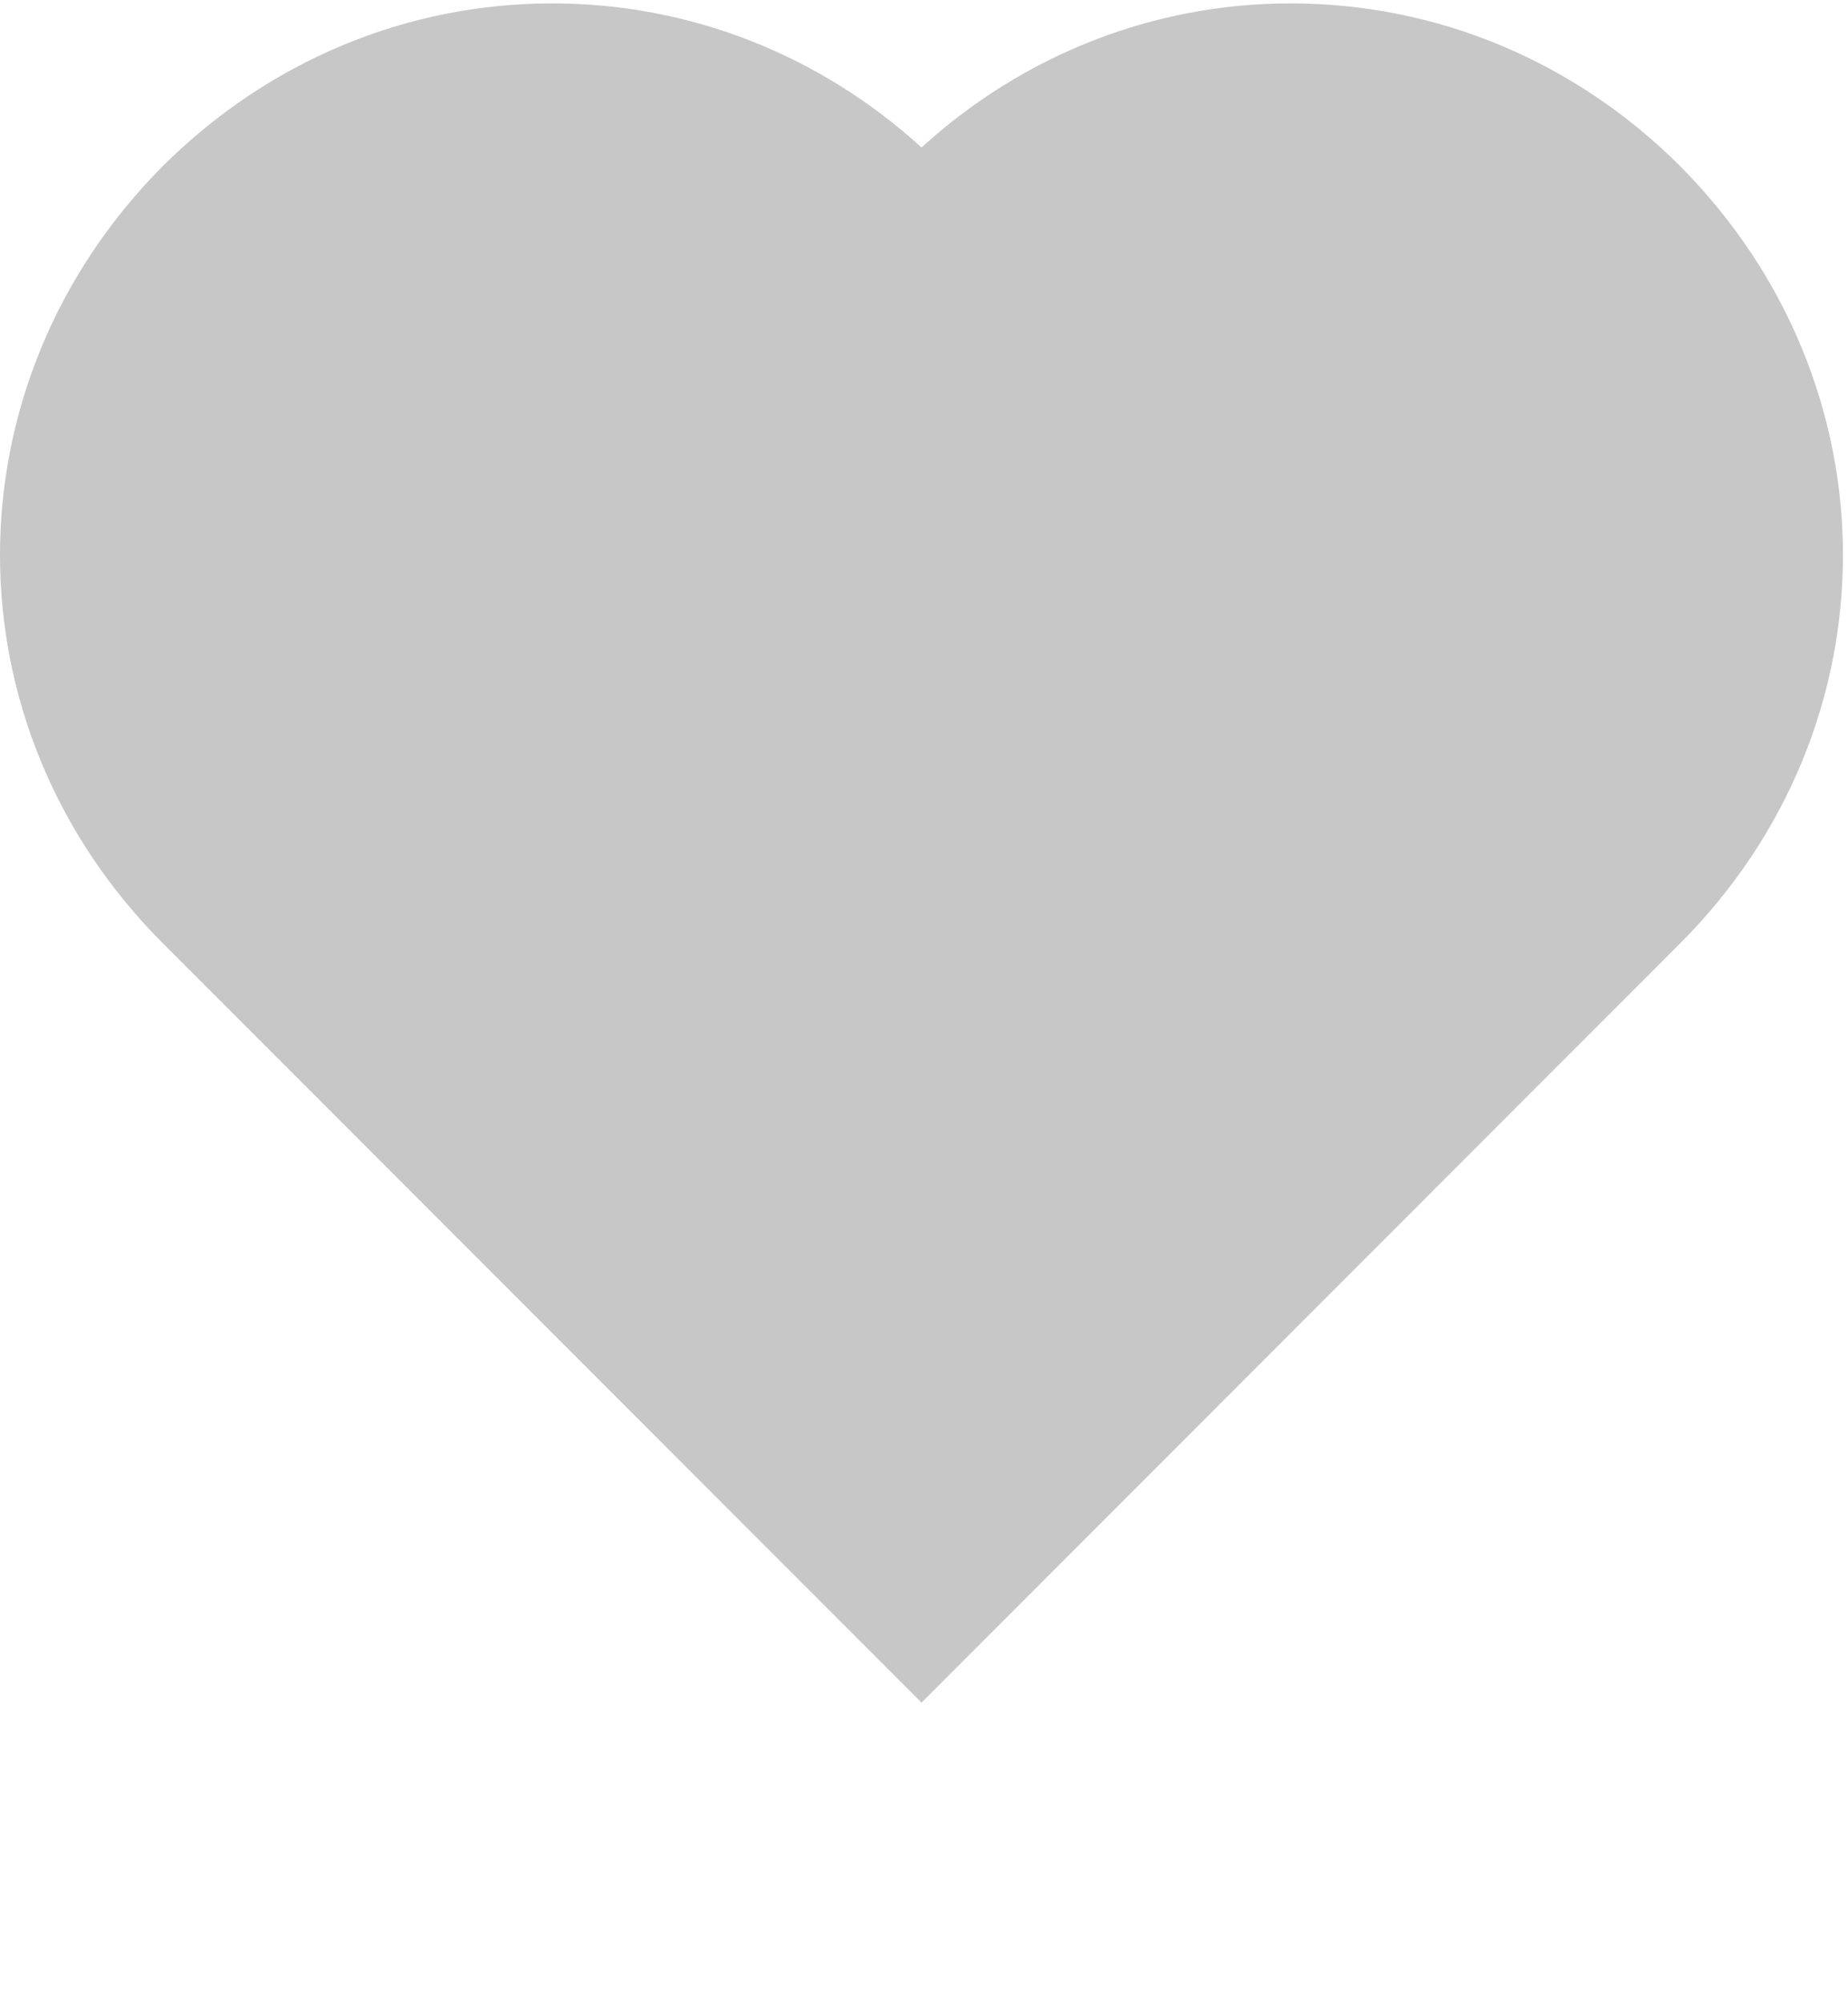 <svg width="12" height="13" viewBox="0 0 12 13" fill="none" xmlns="http://www.w3.org/2000/svg">
<path d="M10.907 1.075C10.225 0.396 9.328 0.022 8.381 0.022C7.492 0.022 6.646 0.354 5.984 0.957C5.321 0.354 4.477 0.022 3.586 0.022C2.639 0.022 1.743 0.396 1.058 1.077C-0.353 2.495 -0.353 4.713 1.06 6.124L5.984 11.049L10.908 6.124C12.32 4.713 12.321 2.495 10.907 1.075Z" fill="#C7C7C7"/>
</svg>
